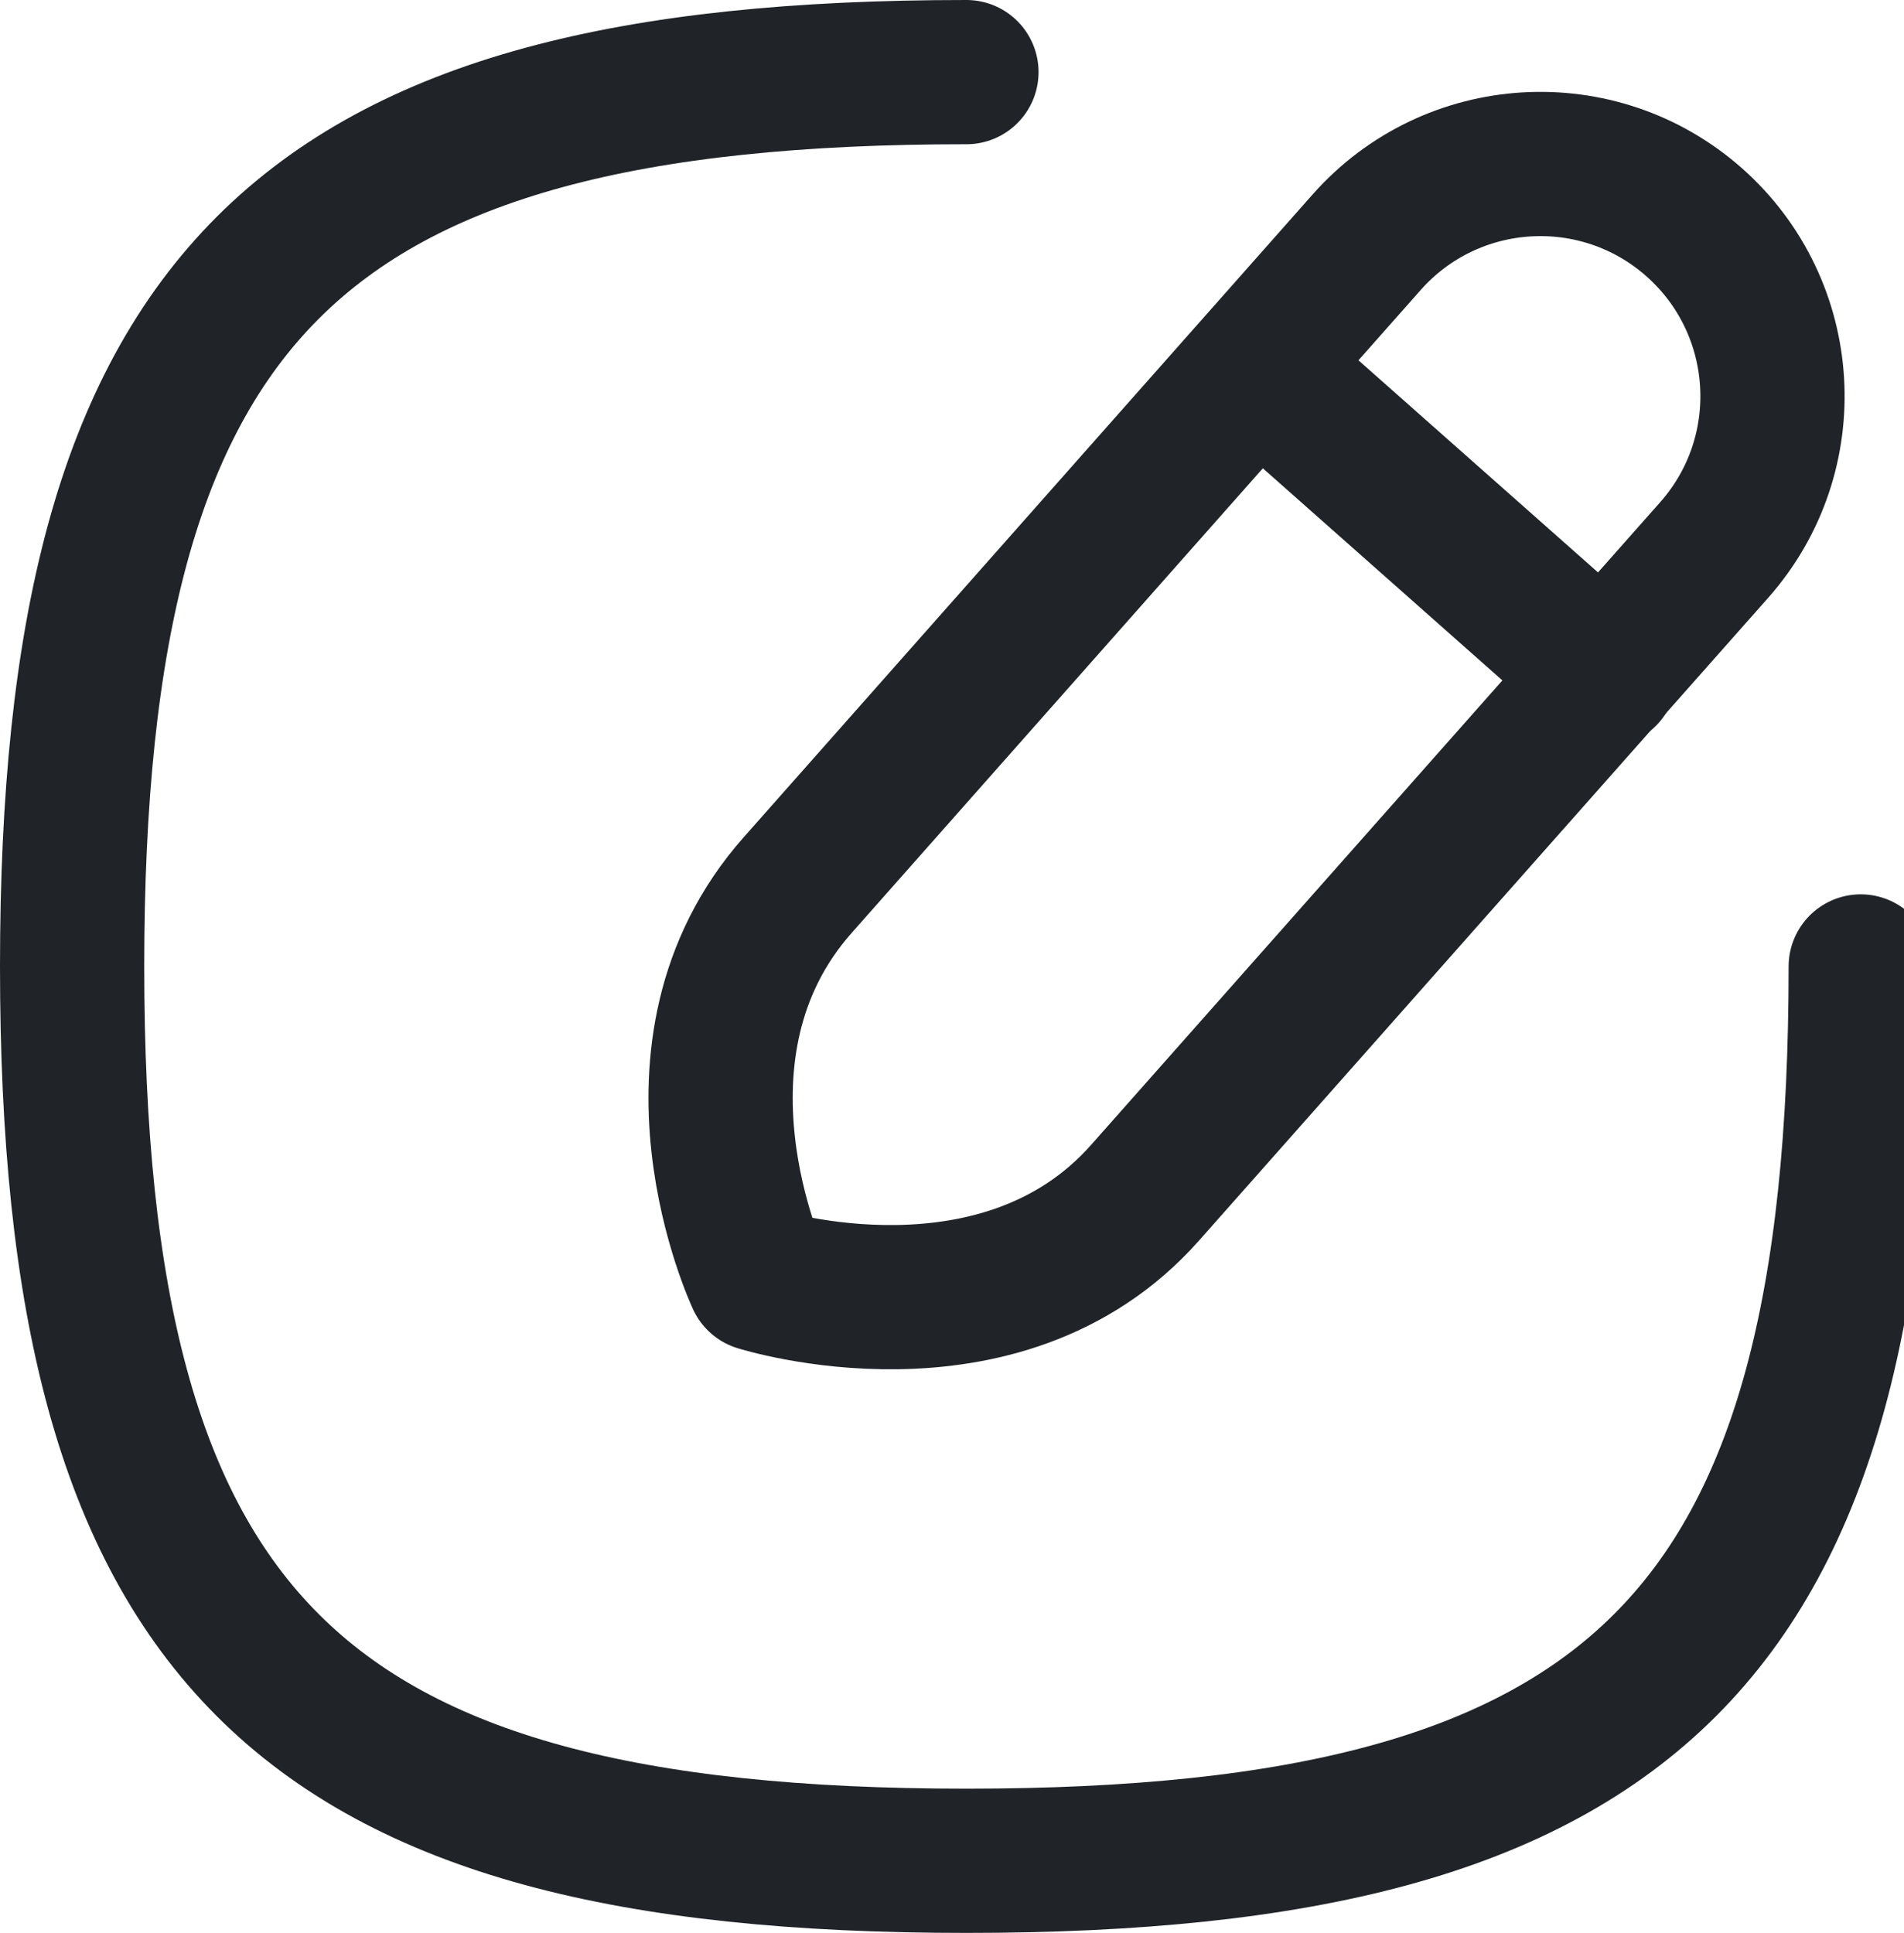 <svg width="132" height="134" viewBox="0 0 132 134" fill="none" xmlns="http://www.w3.org/2000/svg">
<path d="M67 5C20.503 5 5 20.503 5 67C5 113.497 20.503 129 67 129C113.497 129 129 113.497 129 67" stroke="#202429" stroke-width="10" stroke-linecap="round" stroke-linejoin="round"/>
<path fill-rule="evenodd" clip-rule="evenodd" d="M117.46 15.414V15.414C110.804 9.522 100.636 10.139 94.745 16.795C94.745 16.795 65.46 49.873 55.306 61.354C45.138 72.829 52.591 88.681 52.591 88.681C52.591 88.681 69.375 93.996 79.389 82.682C89.409 71.368 118.841 38.129 118.841 38.129C124.732 31.474 124.109 21.306 117.46 15.414Z" stroke="#202429" stroke-width="10" stroke-linecap="round" stroke-linejoin="round"/>
<path d="M87.167 25.448L111.263 46.783" stroke="#202429" stroke-width="10" stroke-linecap="round" stroke-linejoin="round"/>
</svg>
